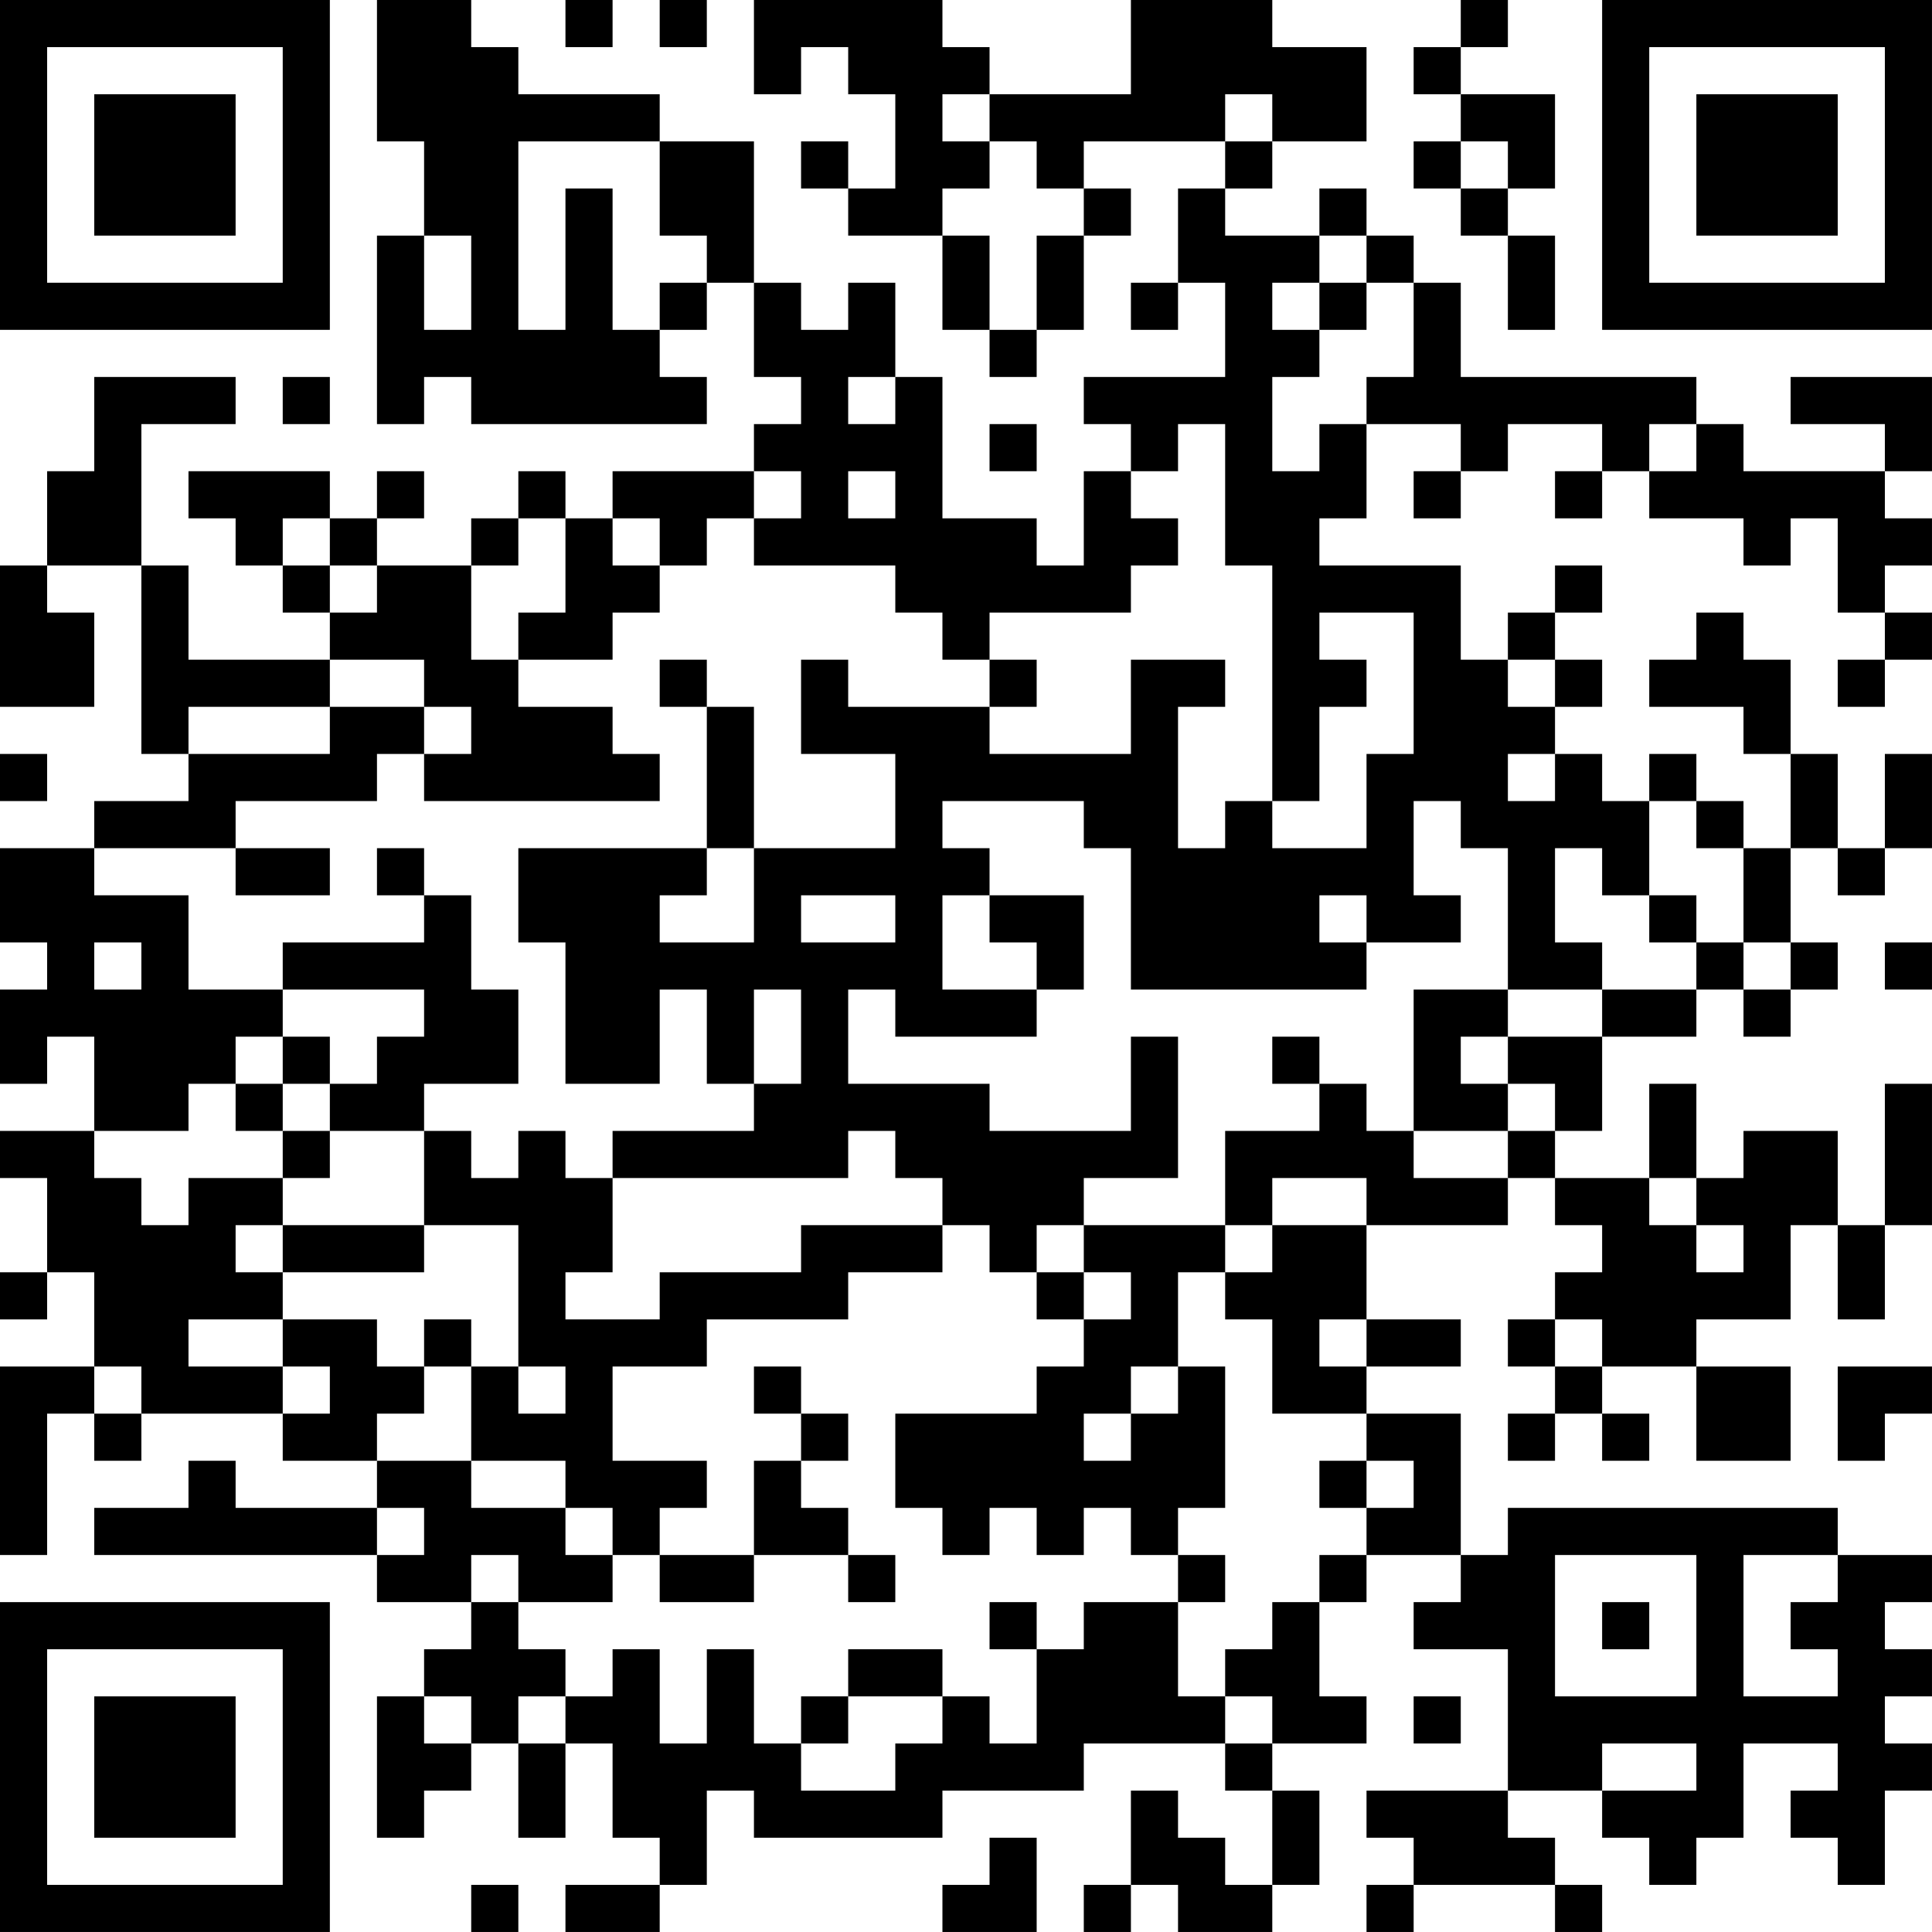 <?xml version="1.0" encoding="UTF-8"?>
<svg xmlns="http://www.w3.org/2000/svg" version="1.1" width="200" height="200" viewBox="0 0 200 200"><rect x="0" y="0" width="200" height="200" fill="#ffffff"/><g transform="scale(4.878)"><g transform="translate(0,0)"><path fill-rule="evenodd" d="M8 0L8 3L9 3L9 5L8 5L8 9L9 9L9 8L10 8L10 9L15 9L15 8L14 8L14 7L15 7L15 6L16 6L16 8L17 8L17 9L16 9L16 10L13 10L13 11L12 11L12 10L11 10L11 11L10 11L10 12L8 12L8 11L9 11L9 10L8 10L8 11L7 11L7 10L4 10L4 11L5 11L5 12L6 12L6 13L7 13L7 14L4 14L4 12L3 12L3 9L5 9L5 8L2 8L2 10L1 10L1 12L0 12L0 15L2 15L2 13L1 13L1 12L3 12L3 16L4 16L4 17L2 17L2 18L0 18L0 20L1 20L1 21L0 21L0 23L1 23L1 22L2 22L2 24L0 24L0 25L1 25L1 27L0 27L0 28L1 28L1 27L2 27L2 29L0 29L0 33L1 33L1 30L2 30L2 31L3 31L3 30L6 30L6 31L8 31L8 32L5 32L5 31L4 31L4 32L2 32L2 33L8 33L8 34L10 34L10 35L9 35L9 36L8 36L8 39L9 39L9 38L10 38L10 37L11 37L11 39L12 39L12 37L13 37L13 39L14 39L14 40L12 40L12 41L14 41L14 40L15 40L15 38L16 38L16 39L20 39L20 38L23 38L23 37L26 37L26 38L27 38L27 40L26 40L26 39L25 39L25 38L24 38L24 40L23 40L23 41L24 41L24 40L25 40L25 41L27 41L27 40L28 40L28 38L27 38L27 37L29 37L29 36L28 36L28 34L29 34L29 33L31 33L31 34L30 34L30 35L32 35L32 38L29 38L29 39L30 39L30 40L29 40L29 41L30 41L30 40L33 40L33 41L34 41L34 40L33 40L33 39L32 39L32 38L34 38L34 39L35 39L35 40L36 40L36 39L37 39L37 37L39 37L39 38L38 38L38 39L39 39L39 40L40 40L40 38L41 38L41 37L40 37L40 36L41 36L41 35L40 35L40 34L41 34L41 33L39 33L39 32L32 32L32 33L31 33L31 30L29 30L29 29L31 29L31 28L29 28L29 26L32 26L32 25L33 25L33 26L34 26L34 27L33 27L33 28L32 28L32 29L33 29L33 30L32 30L32 31L33 31L33 30L34 30L34 31L35 31L35 30L34 30L34 29L36 29L36 31L38 31L38 29L36 29L36 28L38 28L38 26L39 26L39 28L40 28L40 26L41 26L41 23L40 23L40 26L39 26L39 24L37 24L37 25L36 25L36 23L35 23L35 25L33 25L33 24L34 24L34 22L36 22L36 21L37 21L37 22L38 22L38 21L39 21L39 20L38 20L38 18L39 18L39 19L40 19L40 18L41 18L41 16L40 16L40 18L39 18L39 16L38 16L38 14L37 14L37 13L36 13L36 14L35 14L35 15L37 15L37 16L38 16L38 18L37 18L37 17L36 17L36 16L35 16L35 17L34 17L34 16L33 16L33 15L34 15L34 14L33 14L33 13L34 13L34 12L33 12L33 13L32 13L32 14L31 14L31 12L28 12L28 11L29 11L29 9L31 9L31 10L30 10L30 11L31 11L31 10L32 10L32 9L34 9L34 10L33 10L33 11L34 11L34 10L35 10L35 11L37 11L37 12L38 12L38 11L39 11L39 13L40 13L40 14L39 14L39 15L40 15L40 14L41 14L41 13L40 13L40 12L41 12L41 11L40 11L40 10L41 10L41 8L38 8L38 9L40 9L40 10L37 10L37 9L36 9L36 8L31 8L31 6L30 6L30 5L29 5L29 4L28 4L28 5L26 5L26 4L27 4L27 3L29 3L29 1L27 1L27 0L24 0L24 2L21 2L21 1L20 1L20 0L16 0L16 2L17 2L17 1L18 1L18 2L19 2L19 4L18 4L18 3L17 3L17 4L18 4L18 5L20 5L20 7L21 7L21 8L22 8L22 7L23 7L23 5L24 5L24 4L23 4L23 3L26 3L26 4L25 4L25 6L24 6L24 7L25 7L25 6L26 6L26 8L23 8L23 9L24 9L24 10L23 10L23 12L22 12L22 11L20 11L20 8L19 8L19 6L18 6L18 7L17 7L17 6L16 6L16 3L14 3L14 2L11 2L11 1L10 1L10 0ZM12 0L12 1L13 1L13 0ZM14 0L14 1L15 1L15 0ZM31 0L31 1L30 1L30 2L31 2L31 3L30 3L30 4L31 4L31 5L32 5L32 7L33 7L33 5L32 5L32 4L33 4L33 2L31 2L31 1L32 1L32 0ZM20 2L20 3L21 3L21 4L20 4L20 5L21 5L21 7L22 7L22 5L23 5L23 4L22 4L22 3L21 3L21 2ZM26 2L26 3L27 3L27 2ZM11 3L11 7L12 7L12 4L13 4L13 7L14 7L14 6L15 6L15 5L14 5L14 3ZM31 3L31 4L32 4L32 3ZM9 5L9 7L10 7L10 5ZM28 5L28 6L27 6L27 7L28 7L28 8L27 8L27 10L28 10L28 9L29 9L29 8L30 8L30 6L29 6L29 5ZM28 6L28 7L29 7L29 6ZM6 8L6 9L7 9L7 8ZM18 8L18 9L19 9L19 8ZM21 9L21 10L22 10L22 9ZM25 9L25 10L24 10L24 11L25 11L25 12L24 12L24 13L21 13L21 14L20 14L20 13L19 13L19 12L16 12L16 11L17 11L17 10L16 10L16 11L15 11L15 12L14 12L14 11L13 11L13 12L14 12L14 13L13 13L13 14L11 14L11 13L12 13L12 11L11 11L11 12L10 12L10 14L11 14L11 15L13 15L13 16L14 16L14 17L9 17L9 16L10 16L10 15L9 15L9 14L7 14L7 15L4 15L4 16L7 16L7 15L9 15L9 16L8 16L8 17L5 17L5 18L2 18L2 19L4 19L4 21L6 21L6 22L5 22L5 23L4 23L4 24L2 24L2 25L3 25L3 26L4 26L4 25L6 25L6 26L5 26L5 27L6 27L6 28L4 28L4 29L6 29L6 30L7 30L7 29L6 29L6 28L8 28L8 29L9 29L9 30L8 30L8 31L10 31L10 32L12 32L12 33L13 33L13 34L11 34L11 33L10 33L10 34L11 34L11 35L12 35L12 36L11 36L11 37L12 37L12 36L13 36L13 35L14 35L14 37L15 37L15 35L16 35L16 37L17 37L17 38L19 38L19 37L20 37L20 36L21 36L21 37L22 37L22 35L23 35L23 34L25 34L25 36L26 36L26 37L27 37L27 36L26 36L26 35L27 35L27 34L28 34L28 33L29 33L29 32L30 32L30 31L29 31L29 30L27 30L27 28L26 28L26 27L27 27L27 26L29 26L29 25L27 25L27 26L26 26L26 24L28 24L28 23L29 23L29 24L30 24L30 25L32 25L32 24L33 24L33 23L32 23L32 22L34 22L34 21L36 21L36 20L37 20L37 21L38 21L38 20L37 20L37 18L36 18L36 17L35 17L35 19L34 19L34 18L33 18L33 20L34 20L34 21L32 21L32 18L31 18L31 17L30 17L30 19L31 19L31 20L29 20L29 19L28 19L28 20L29 20L29 21L24 21L24 18L23 18L23 17L20 17L20 18L21 18L21 19L20 19L20 21L22 21L22 22L19 22L19 21L18 21L18 23L21 23L21 24L24 24L24 22L25 22L25 25L23 25L23 26L22 26L22 27L21 27L21 26L20 26L20 25L19 25L19 24L18 24L18 25L13 25L13 24L16 24L16 23L17 23L17 21L16 21L16 23L15 23L15 21L14 21L14 23L12 23L12 20L11 20L11 18L15 18L15 19L14 19L14 20L16 20L16 18L19 18L19 16L17 16L17 14L18 14L18 15L21 15L21 16L24 16L24 14L26 14L26 15L25 15L25 18L26 18L26 17L27 17L27 18L29 18L29 16L30 16L30 13L28 13L28 14L29 14L29 15L28 15L28 17L27 17L27 12L26 12L26 9ZM35 9L35 10L36 10L36 9ZM18 10L18 11L19 11L19 10ZM6 11L6 12L7 12L7 13L8 13L8 12L7 12L7 11ZM14 14L14 15L15 15L15 18L16 18L16 15L15 15L15 14ZM21 14L21 15L22 15L22 14ZM32 14L32 15L33 15L33 14ZM0 16L0 17L1 17L1 16ZM32 16L32 17L33 17L33 16ZM5 18L5 19L7 19L7 18ZM8 18L8 19L9 19L9 20L6 20L6 21L9 21L9 22L8 22L8 23L7 23L7 22L6 22L6 23L5 23L5 24L6 24L6 25L7 25L7 24L9 24L9 26L6 26L6 27L9 27L9 26L11 26L11 29L10 29L10 28L9 28L9 29L10 29L10 31L12 31L12 32L13 32L13 33L14 33L14 34L16 34L16 33L18 33L18 34L19 34L19 33L18 33L18 32L17 32L17 31L18 31L18 30L17 30L17 29L16 29L16 30L17 30L17 31L16 31L16 33L14 33L14 32L15 32L15 31L13 31L13 29L15 29L15 28L18 28L18 27L20 27L20 26L17 26L17 27L14 27L14 28L12 28L12 27L13 27L13 25L12 25L12 24L11 24L11 25L10 25L10 24L9 24L9 23L11 23L11 21L10 21L10 19L9 19L9 18ZM17 19L17 20L19 20L19 19ZM21 19L21 20L22 20L22 21L23 21L23 19ZM35 19L35 20L36 20L36 19ZM2 20L2 21L3 21L3 20ZM40 20L40 21L41 21L41 20ZM30 21L30 24L32 24L32 23L31 23L31 22L32 22L32 21ZM27 22L27 23L28 23L28 22ZM6 23L6 24L7 24L7 23ZM35 25L35 26L36 26L36 27L37 27L37 26L36 26L36 25ZM23 26L23 27L22 27L22 28L23 28L23 29L22 29L22 30L19 30L19 32L20 32L20 33L21 33L21 32L22 32L22 33L23 33L23 32L24 32L24 33L25 33L25 34L26 34L26 33L25 33L25 32L26 32L26 29L25 29L25 27L26 27L26 26ZM23 27L23 28L24 28L24 27ZM28 28L28 29L29 29L29 28ZM33 28L33 29L34 29L34 28ZM2 29L2 30L3 30L3 29ZM11 29L11 30L12 30L12 29ZM24 29L24 30L23 30L23 31L24 31L24 30L25 30L25 29ZM39 29L39 31L40 31L40 30L41 30L41 29ZM28 31L28 32L29 32L29 31ZM8 32L8 33L9 33L9 32ZM33 33L33 36L36 36L36 33ZM37 33L37 36L39 36L39 35L38 35L38 34L39 34L39 33ZM21 34L21 35L22 35L22 34ZM34 34L34 35L35 35L35 34ZM18 35L18 36L17 36L17 37L18 37L18 36L20 36L20 35ZM9 36L9 37L10 37L10 36ZM30 36L30 37L31 37L31 36ZM34 37L34 38L36 38L36 37ZM21 39L21 40L20 40L20 41L22 41L22 39ZM10 40L10 41L11 41L11 40ZM0 0L0 7L7 7L7 0ZM1 1L1 6L6 6L6 1ZM2 2L2 5L5 5L5 2ZM34 0L34 7L41 7L41 0ZM35 1L35 6L40 6L40 1ZM36 2L36 5L39 5L39 2ZM0 34L0 41L7 41L7 34ZM1 35L1 40L6 40L6 35ZM2 36L2 39L5 39L5 36Z" fill="#000000"/></g></g></svg>
